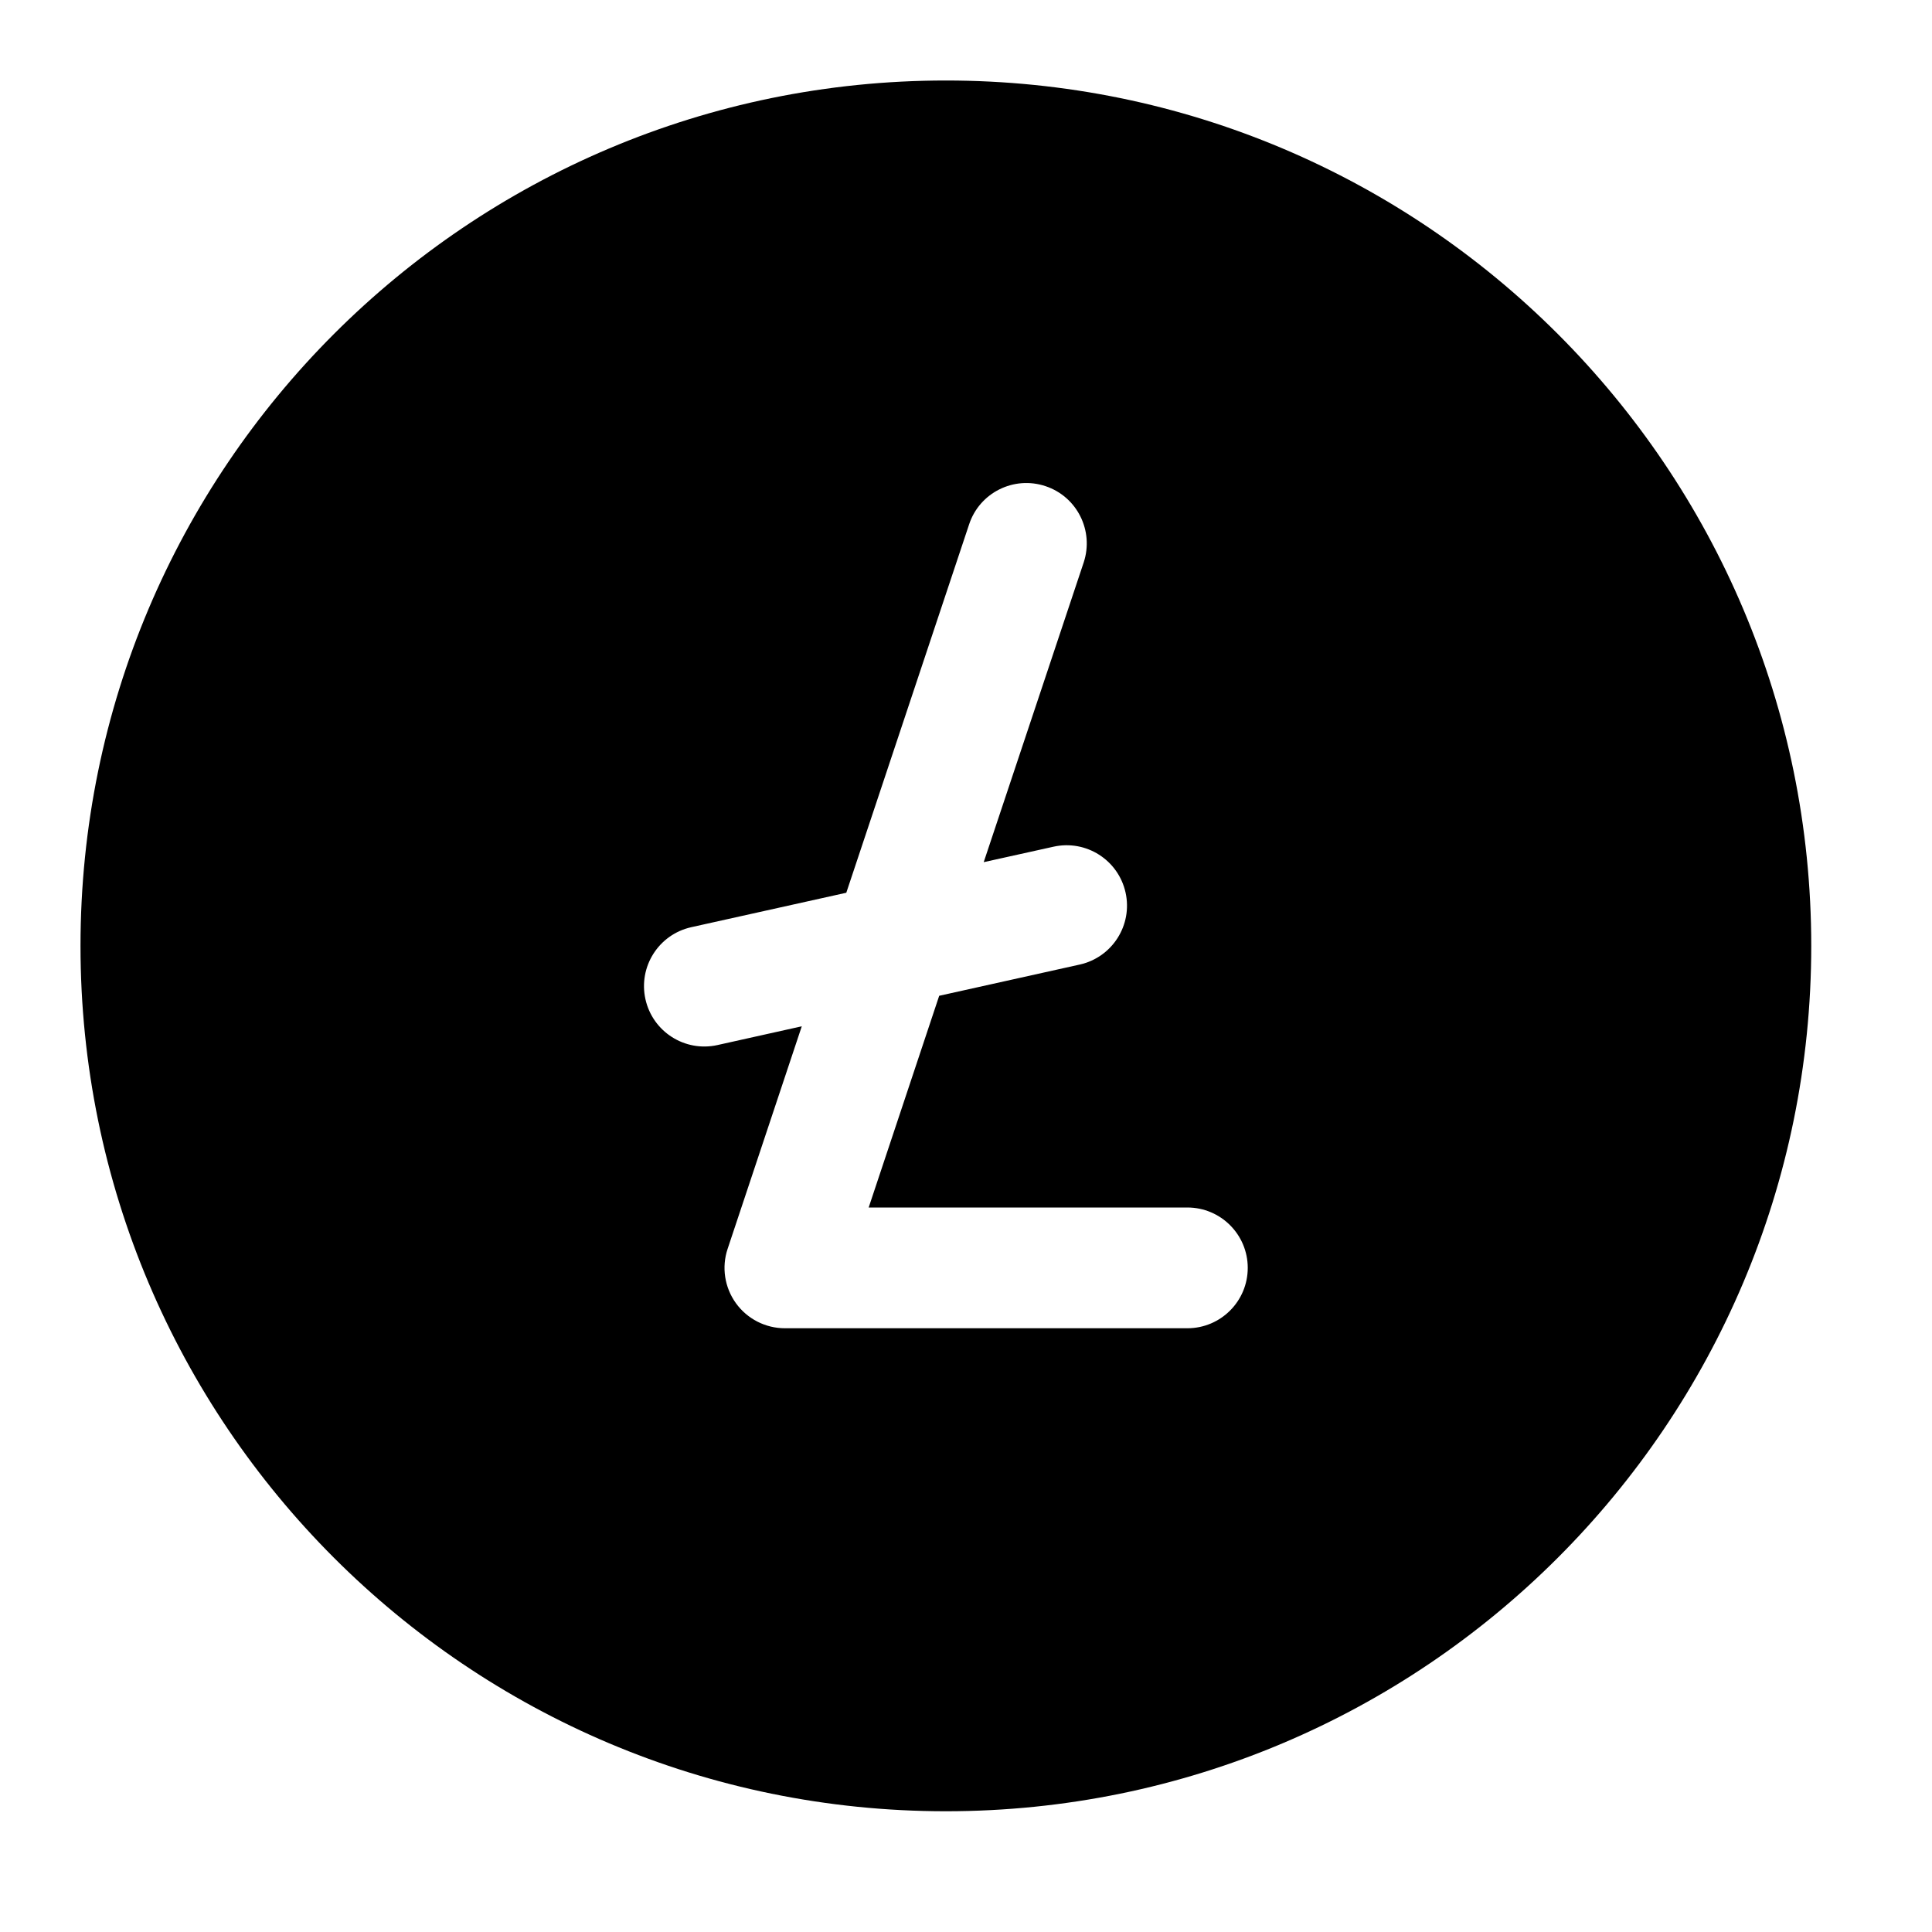 <svg width="24" height="24" viewBox="0 0 24 24" xmlns="http://www.w3.org/2000/svg">
    <path fill-rule="evenodd" clip-rule="evenodd" d="M11.75 1C5.813 1 1 5.813 1 11.75C1 17.687 5.813 22.5 11.75 22.5C17.687 22.5 22.5 17.687 22.5 11.75C22.5 5.813 17.687 1 11.75 1ZM13.462 6.987C13.592 6.594 13.38 6.169 12.987 6.039C12.594 5.908 12.169 6.12 12.039 6.513L10.513 11.09L8.587 11.518C8.183 11.608 7.928 12.008 8.018 12.413C8.108 12.817 8.508 13.072 8.913 12.982L9.96 12.749L9.039 15.513C8.962 15.742 9.001 15.993 9.142 16.189C9.283 16.384 9.509 16.5 9.75 16.5L14.75 16.5C15.164 16.5 15.5 16.164 15.5 15.75C15.5 15.336 15.164 15 14.75 15L10.791 15L11.667 12.37L13.413 11.982C13.817 11.892 14.072 11.492 13.982 11.087C13.892 10.683 13.492 10.428 13.087 10.518L12.22 10.71L13.462 6.987Z"/>
</svg>
